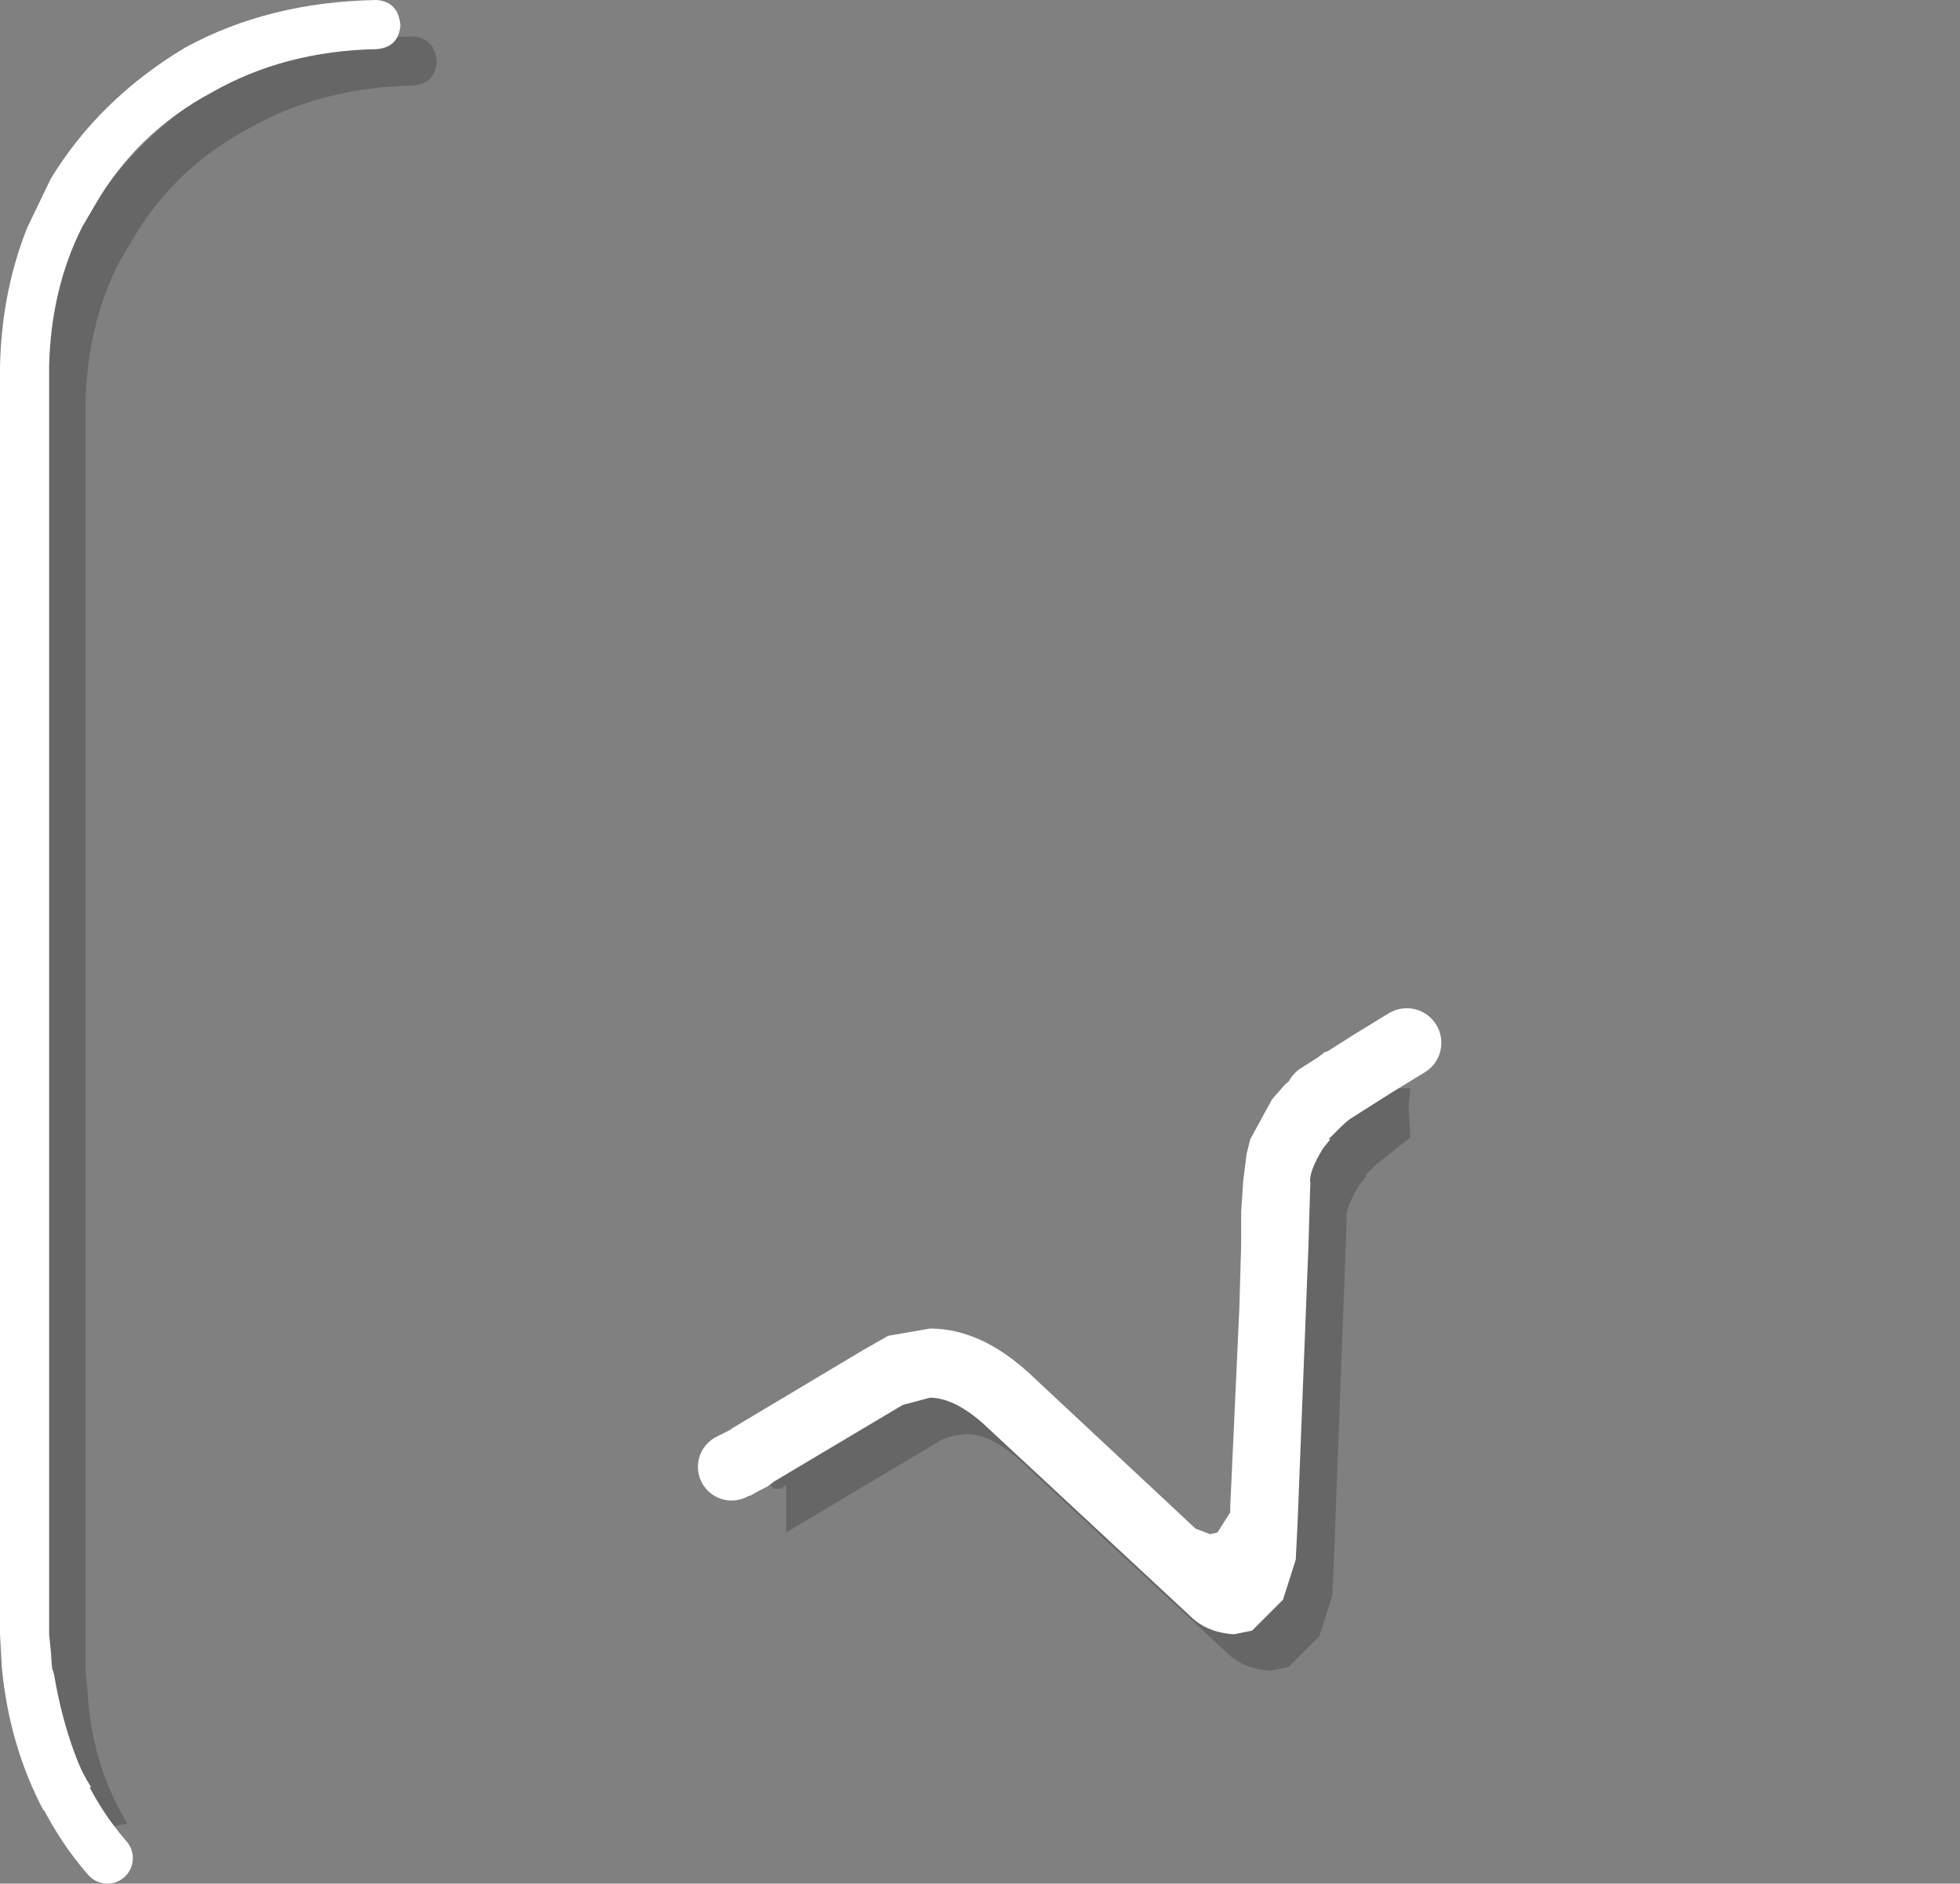 <?xml version="1.0" encoding="UTF-8" standalone="no"?>
<svg xmlns:xlink="http://www.w3.org/1999/xlink" height="51.75px" width="53.85px" xmlns="http://www.w3.org/2000/svg">
  <rect width="100%" height="100%" fill="#808080" stroke="none"/>
  <g transform="matrix(1.0, 0.0, 0.0, 1.0, 0.0, 0.1)">
    <path d="M12.0 1.6 Q11.95 2.2 11.35 2.25 8.8 2.3 6.8 3.45 4.75 4.55 3.6 6.55 L3.25 7.15 Q2.4 8.85 2.35 10.95 L2.35 45.8 2.4 46.3 Q2.5 48.35 3.5 50.0 L2.75 50.15 2.2 50.65 Q1.25 48.85 1.05 46.7 L1.0 45.8 1.0 10.95 Q1.05 8.9 1.75 7.15 L2.4 5.8 Q3.75 3.6 6.1 2.2 8.4 0.95 11.35 0.9 11.95 0.95 12.0 1.6 M36.3 30.7 Q36.7 30.25 37.4 29.8 L38.75 29.8 38.7 30.3 38.75 31.15 37.8 31.9 37.5 32.2 37.55 32.2 37.35 32.45 Q36.95 33.1 37.0 33.4 L36.65 42.75 36.6 43.75 36.25 44.85 35.4 45.7 34.9 45.8 Q34.15 45.75 33.7 45.3 L28.0 40.0 Q27.2 39.3 26.55 39.3 26.0 39.35 25.8 39.5 L21.6 42.0 21.6 40.7 21.45 40.8 21.25 40.8 21.1 40.6 21.05 40.55 21.0 40.3 21.1 40.15 24.7 38.0 25.4 37.6 26.55 37.4 Q27.95 37.4 29.3 38.65 L33.85 42.9 34.25 43.05 34.45 43.0 34.8 42.45 34.8 42.3 35.05 36.85 35.1 35.1 35.1 34.2 35.15 33.45 35.15 33.4 35.25 32.6 35.35 32.2 35.95 31.1 36.3 30.7" fill="#000000" fill-opacity="0.2" fill-rule="evenodd" stroke="none"/>
    <path d="M53.85 2.3 L53.8 2.3 53.85 2.3 M1.75 49.15 L1.2 49.65 Q0.25 47.85 0.05 45.7 L0.0 44.8 0.0 9.95 Q0.05 7.9 0.75 6.15 L1.4 4.8 Q2.75 2.6 5.1 1.2 7.4 -0.05 10.35 -0.1 10.95 -0.05 11.0 0.6 10.95 1.2 10.35 1.25 7.8 1.3 5.8 2.45 3.75 3.55 2.6 5.55 L2.25 6.15 Q1.4 7.85 1.35 9.95 L1.35 44.8 1.4 45.3 Q1.5 47.35 2.5 49.0 L1.75 49.15 Q1.1 47.8 0.8 46.05 1.1 47.8 1.75 49.15 M37.75 29.1 L37.7 29.3 37.75 30.15 Q37.15 30.55 36.8 30.9 L36.5 31.2 36.55 31.2 36.35 31.45 Q35.95 32.1 36.0 32.4 L35.95 34.1 35.65 41.75 35.6 42.75 35.25 43.85 34.4 44.7 33.9 44.8 Q33.15 44.75 32.7 44.3 L27.0 39.0 Q26.2 38.3 25.55 38.3 L24.8 38.5 20.6 41.0 20.6 39.95 20.6 39.7 20.45 39.8 20.25 39.8 20.1 39.6 20.05 39.55 20.0 39.3 20.1 39.15 23.7 37.0 24.4 36.6 25.55 36.4 Q26.95 36.4 28.3 37.65 L32.85 41.9 33.25 42.05 33.45 42.0 33.8 41.45 33.8 41.3 34.05 35.85 34.1 34.1 34.1 33.2 34.15 32.45 34.15 32.4 34.25 31.6 34.35 31.2 34.95 30.1 35.3 29.7 36.4 28.8 37.75 28.8 37.75 29.1 36.25 30.05 37.75 29.1" fill="#ffffff" fill-rule="evenodd" stroke="none"/>
    <path d="M20.6 39.95 L20.1 40.2" fill="none" stroke="#ffffff" stroke-linecap="round" stroke-linejoin="miter" stroke-miterlimit="10.0" stroke-width="1.85"/>
    <path d="M1.75 49.15 Q2.25 50.15 2.95 50.95 M0.8 46.05 Q1.1 47.8 1.75 49.15" fill="none" stroke="#ffffff" stroke-linecap="round" stroke-linejoin="round" stroke-width="1.4"/>
    <path d="M37.75 29.1 L36.25 30.05 M38.65 28.55 L37.75 29.1" fill="none" stroke="#ffffff" stroke-linecap="round" stroke-linejoin="miter" stroke-miterlimit="10.0" stroke-width="1.9"/>
  </g>
</svg>
